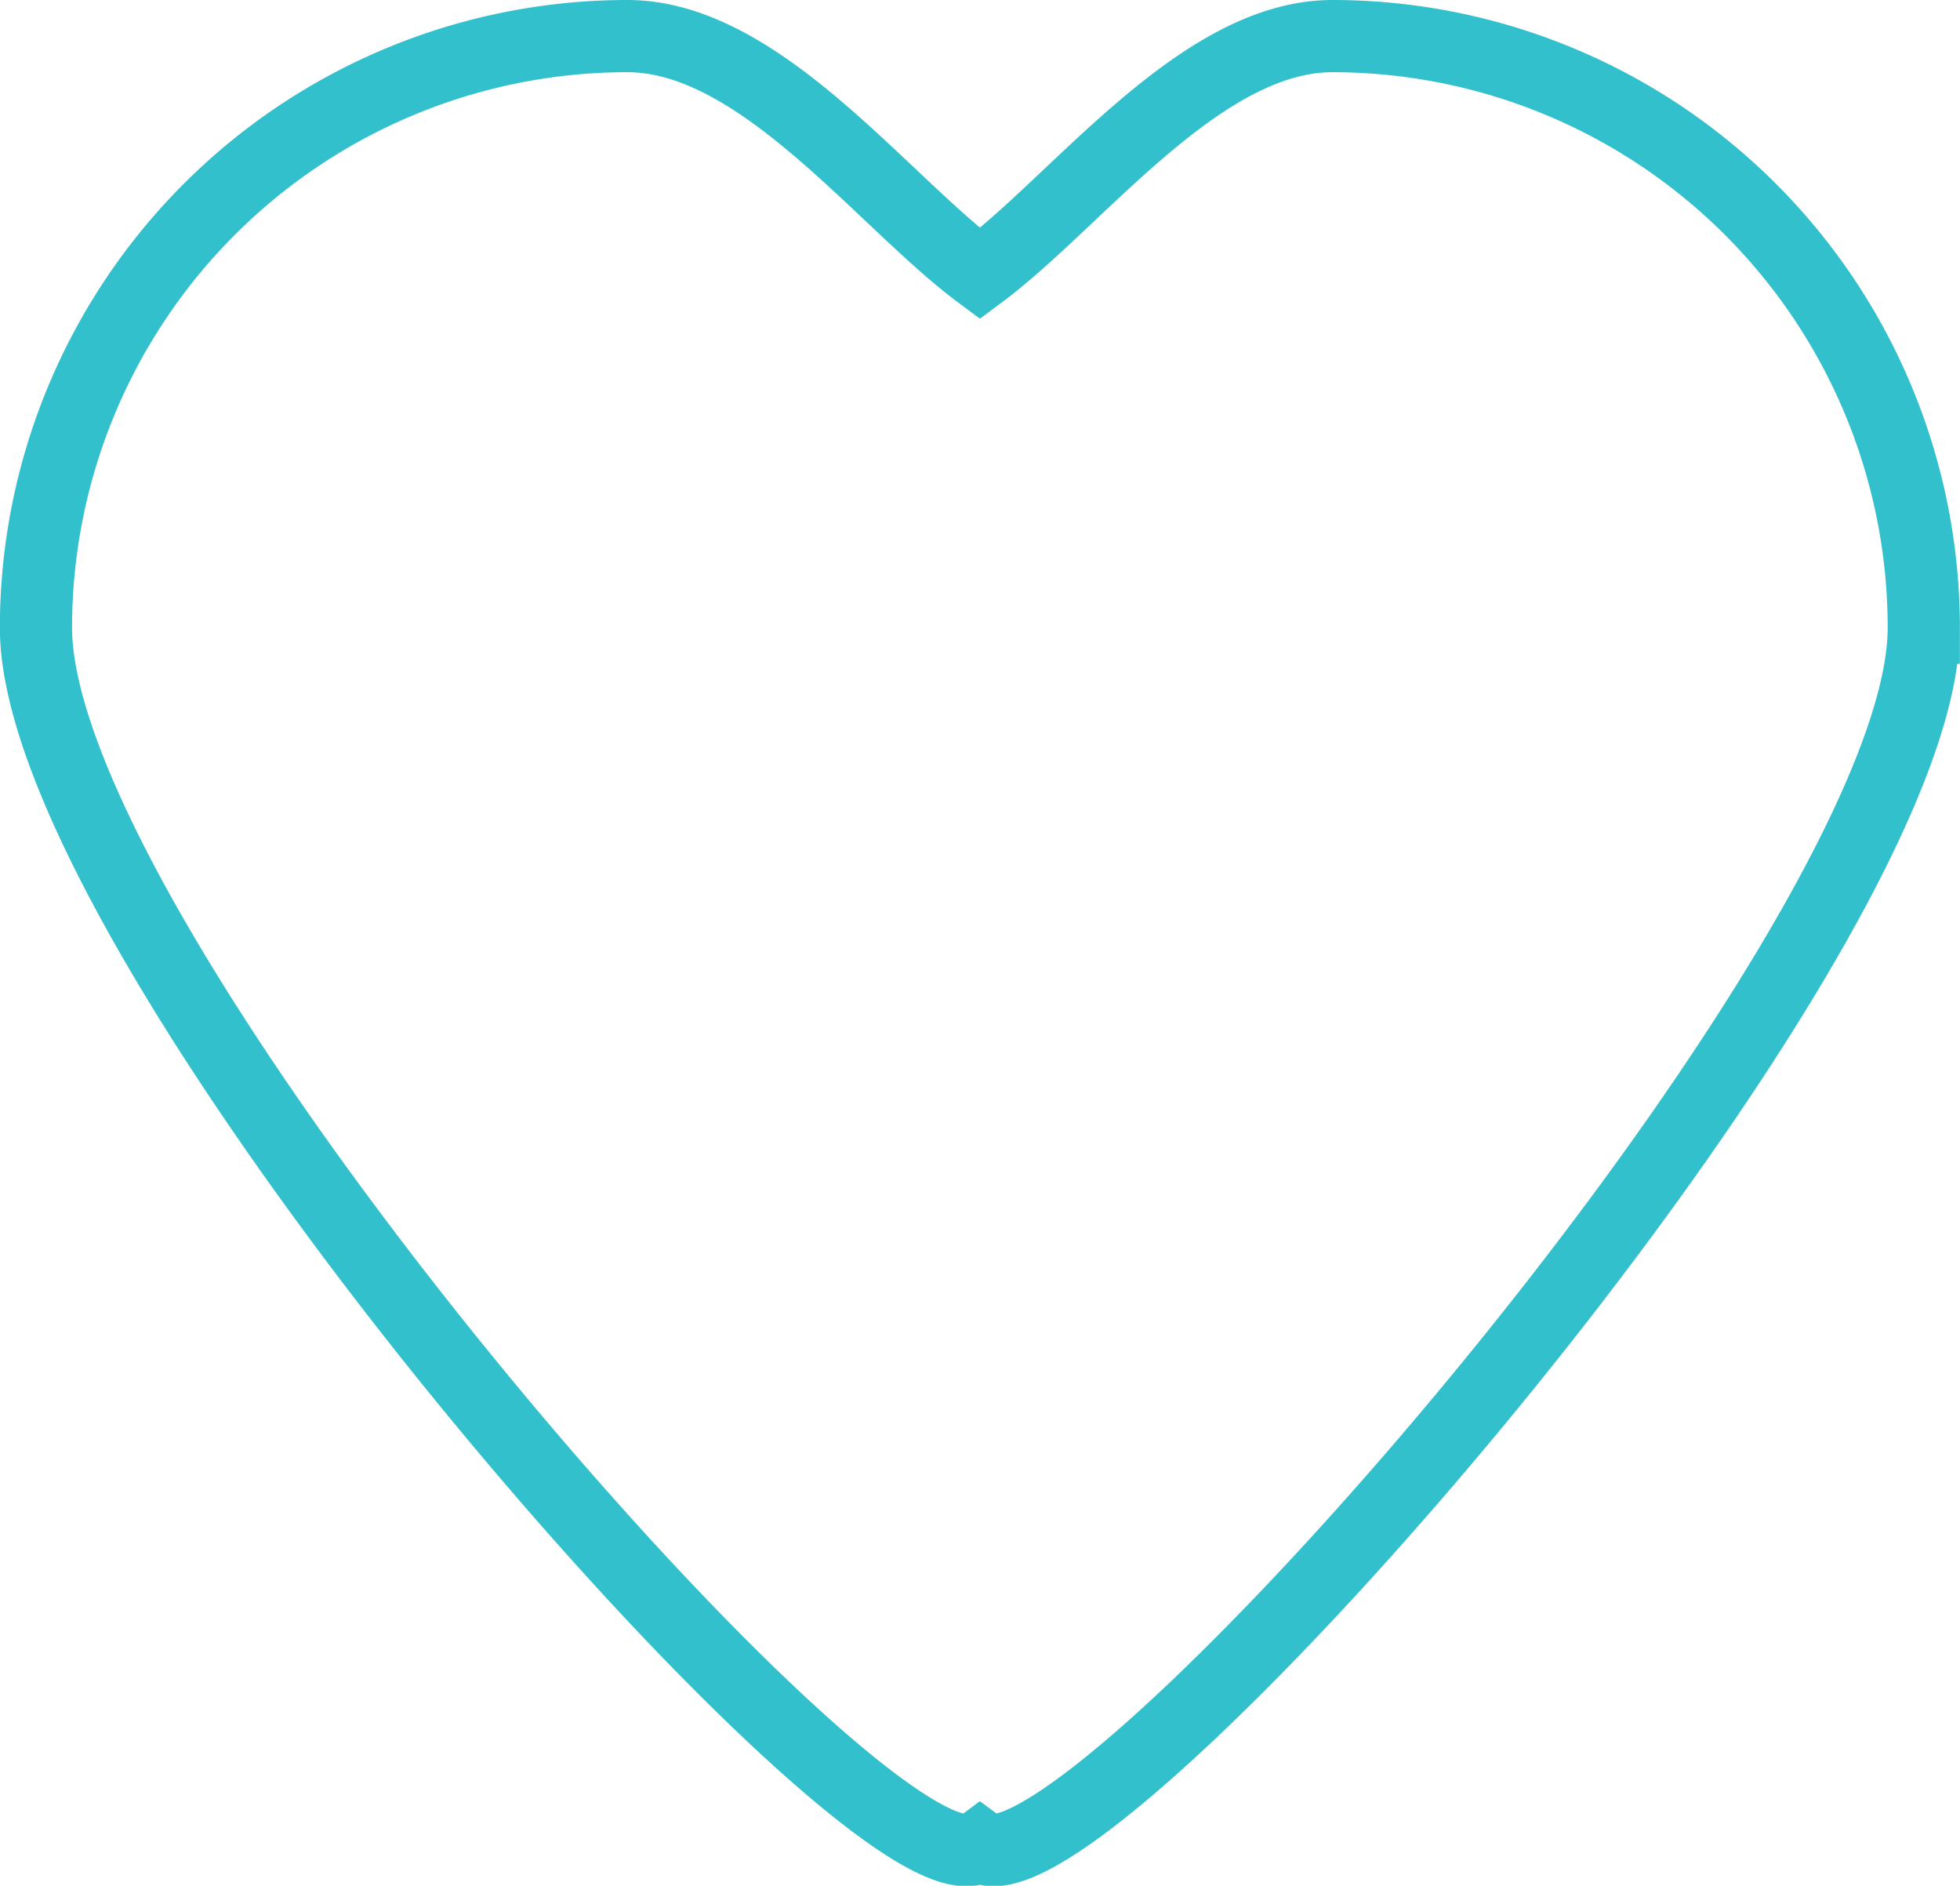 <svg xmlns="http://www.w3.org/2000/svg" width="46.157" height="44.398" viewBox="0 0 46.157 44.398"><defs><style>.a{fill:none;stroke:#32c0cc;stroke-width:1.7px;}</style></defs><g transform="translate(0.85 0.85)"><g transform="translate(0)"><path class="a" d="M494.959,491.834c-3.114,0-5.979,3.869-8.3,5.594-2.32-1.725-5.185-5.594-8.3-5.594a13.93,13.93,0,0,0-13.93,13.93c0,7.692,19.909,30.411,22.229,28.685,2.319,1.726,22.228-20.992,22.228-28.685A13.93,13.93,0,0,0,494.959,491.834Z" transform="translate(-464.432 -491.834)"/></g></g></svg>